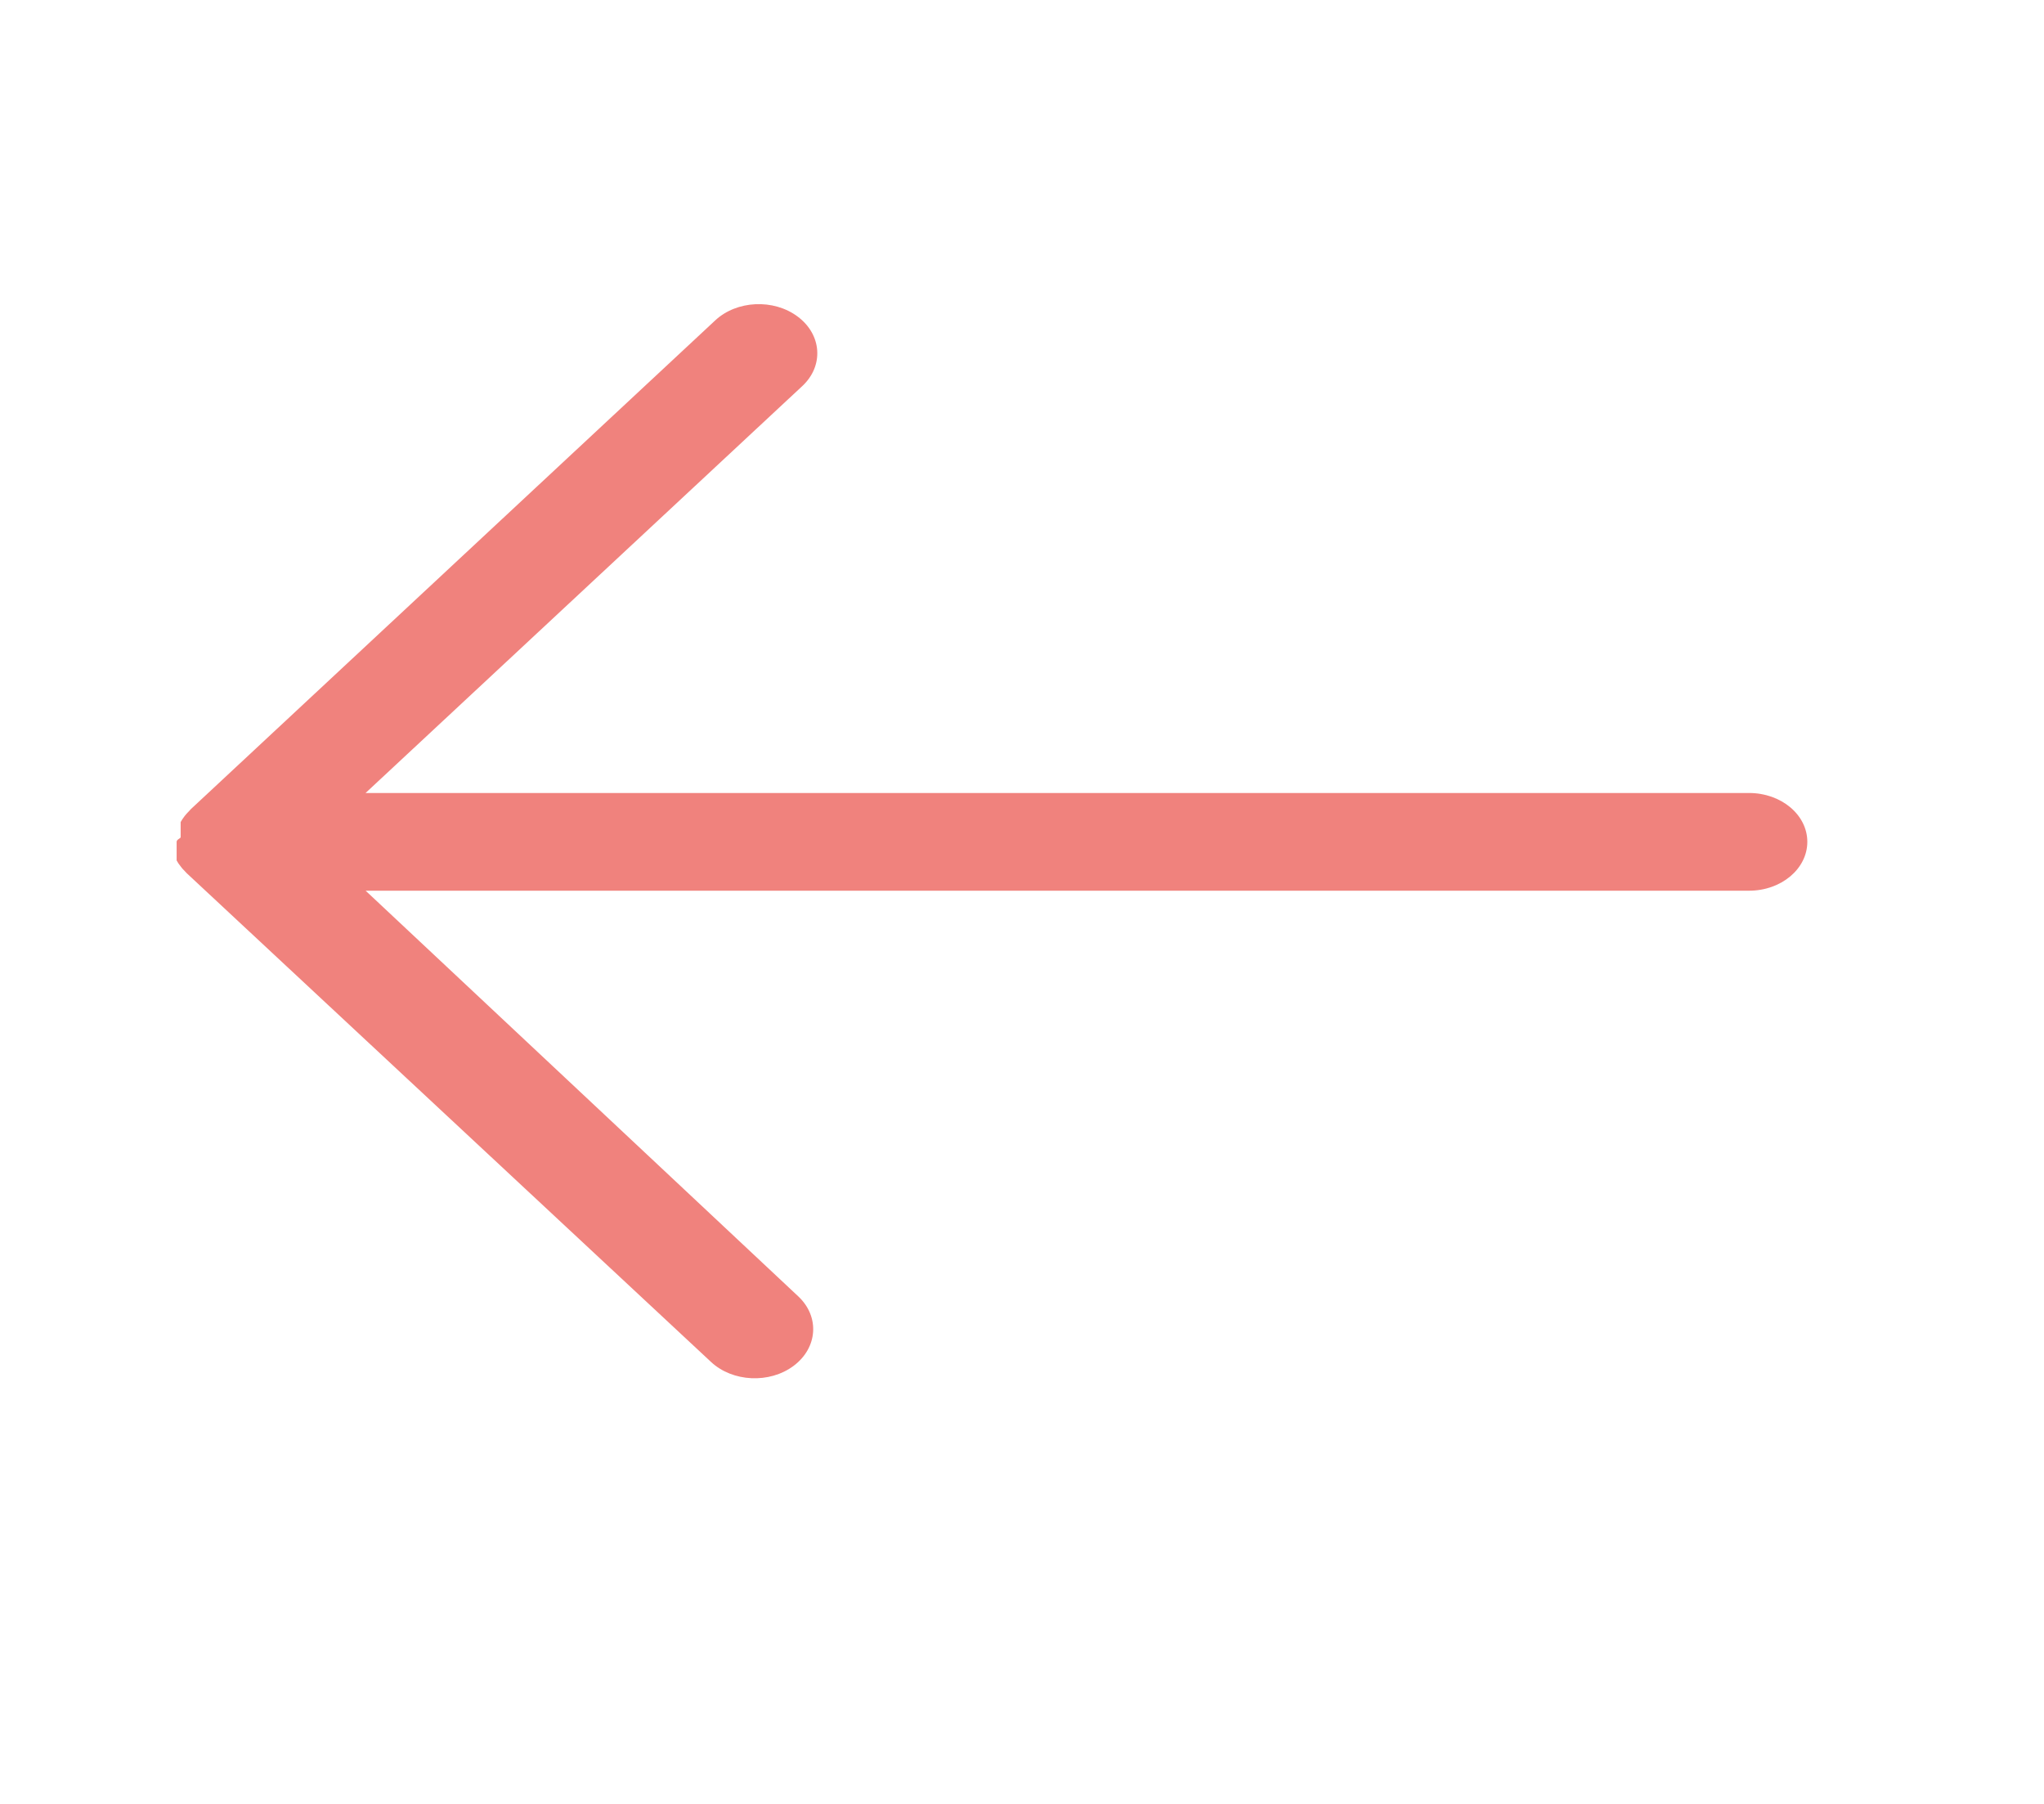 <svg xmlns="http://www.w3.org/2000/svg" width="34" height="30" fill="none" viewBox="0 0 34 30">
    <path fill="#fff" d="M0 0H445V1136H0z" transform="translate(-286 -29)"/>
    <path fill="#f0827dff" d="M29.094 13.188H6.081l7.266-6.769c.359-.336.324-.853-.077-1.153-.401-.301-1.018-.272-1.376.065l-8.719 8.125-.029.032-.043.045-.03.036-.038.053-.03.049v.252c0 .02-.067.036-.067.077v.309l.029.049.039.052.029.037.043.045.03.032 8.718 8.125c.359.336.975.366 1.376.065.4-.3.436-.817.077-1.154l-7.197-6.747h23.012c.535 0 .969-.364.969-.813 0-.449-.434-.812-.969-.812z"/>
</svg>

